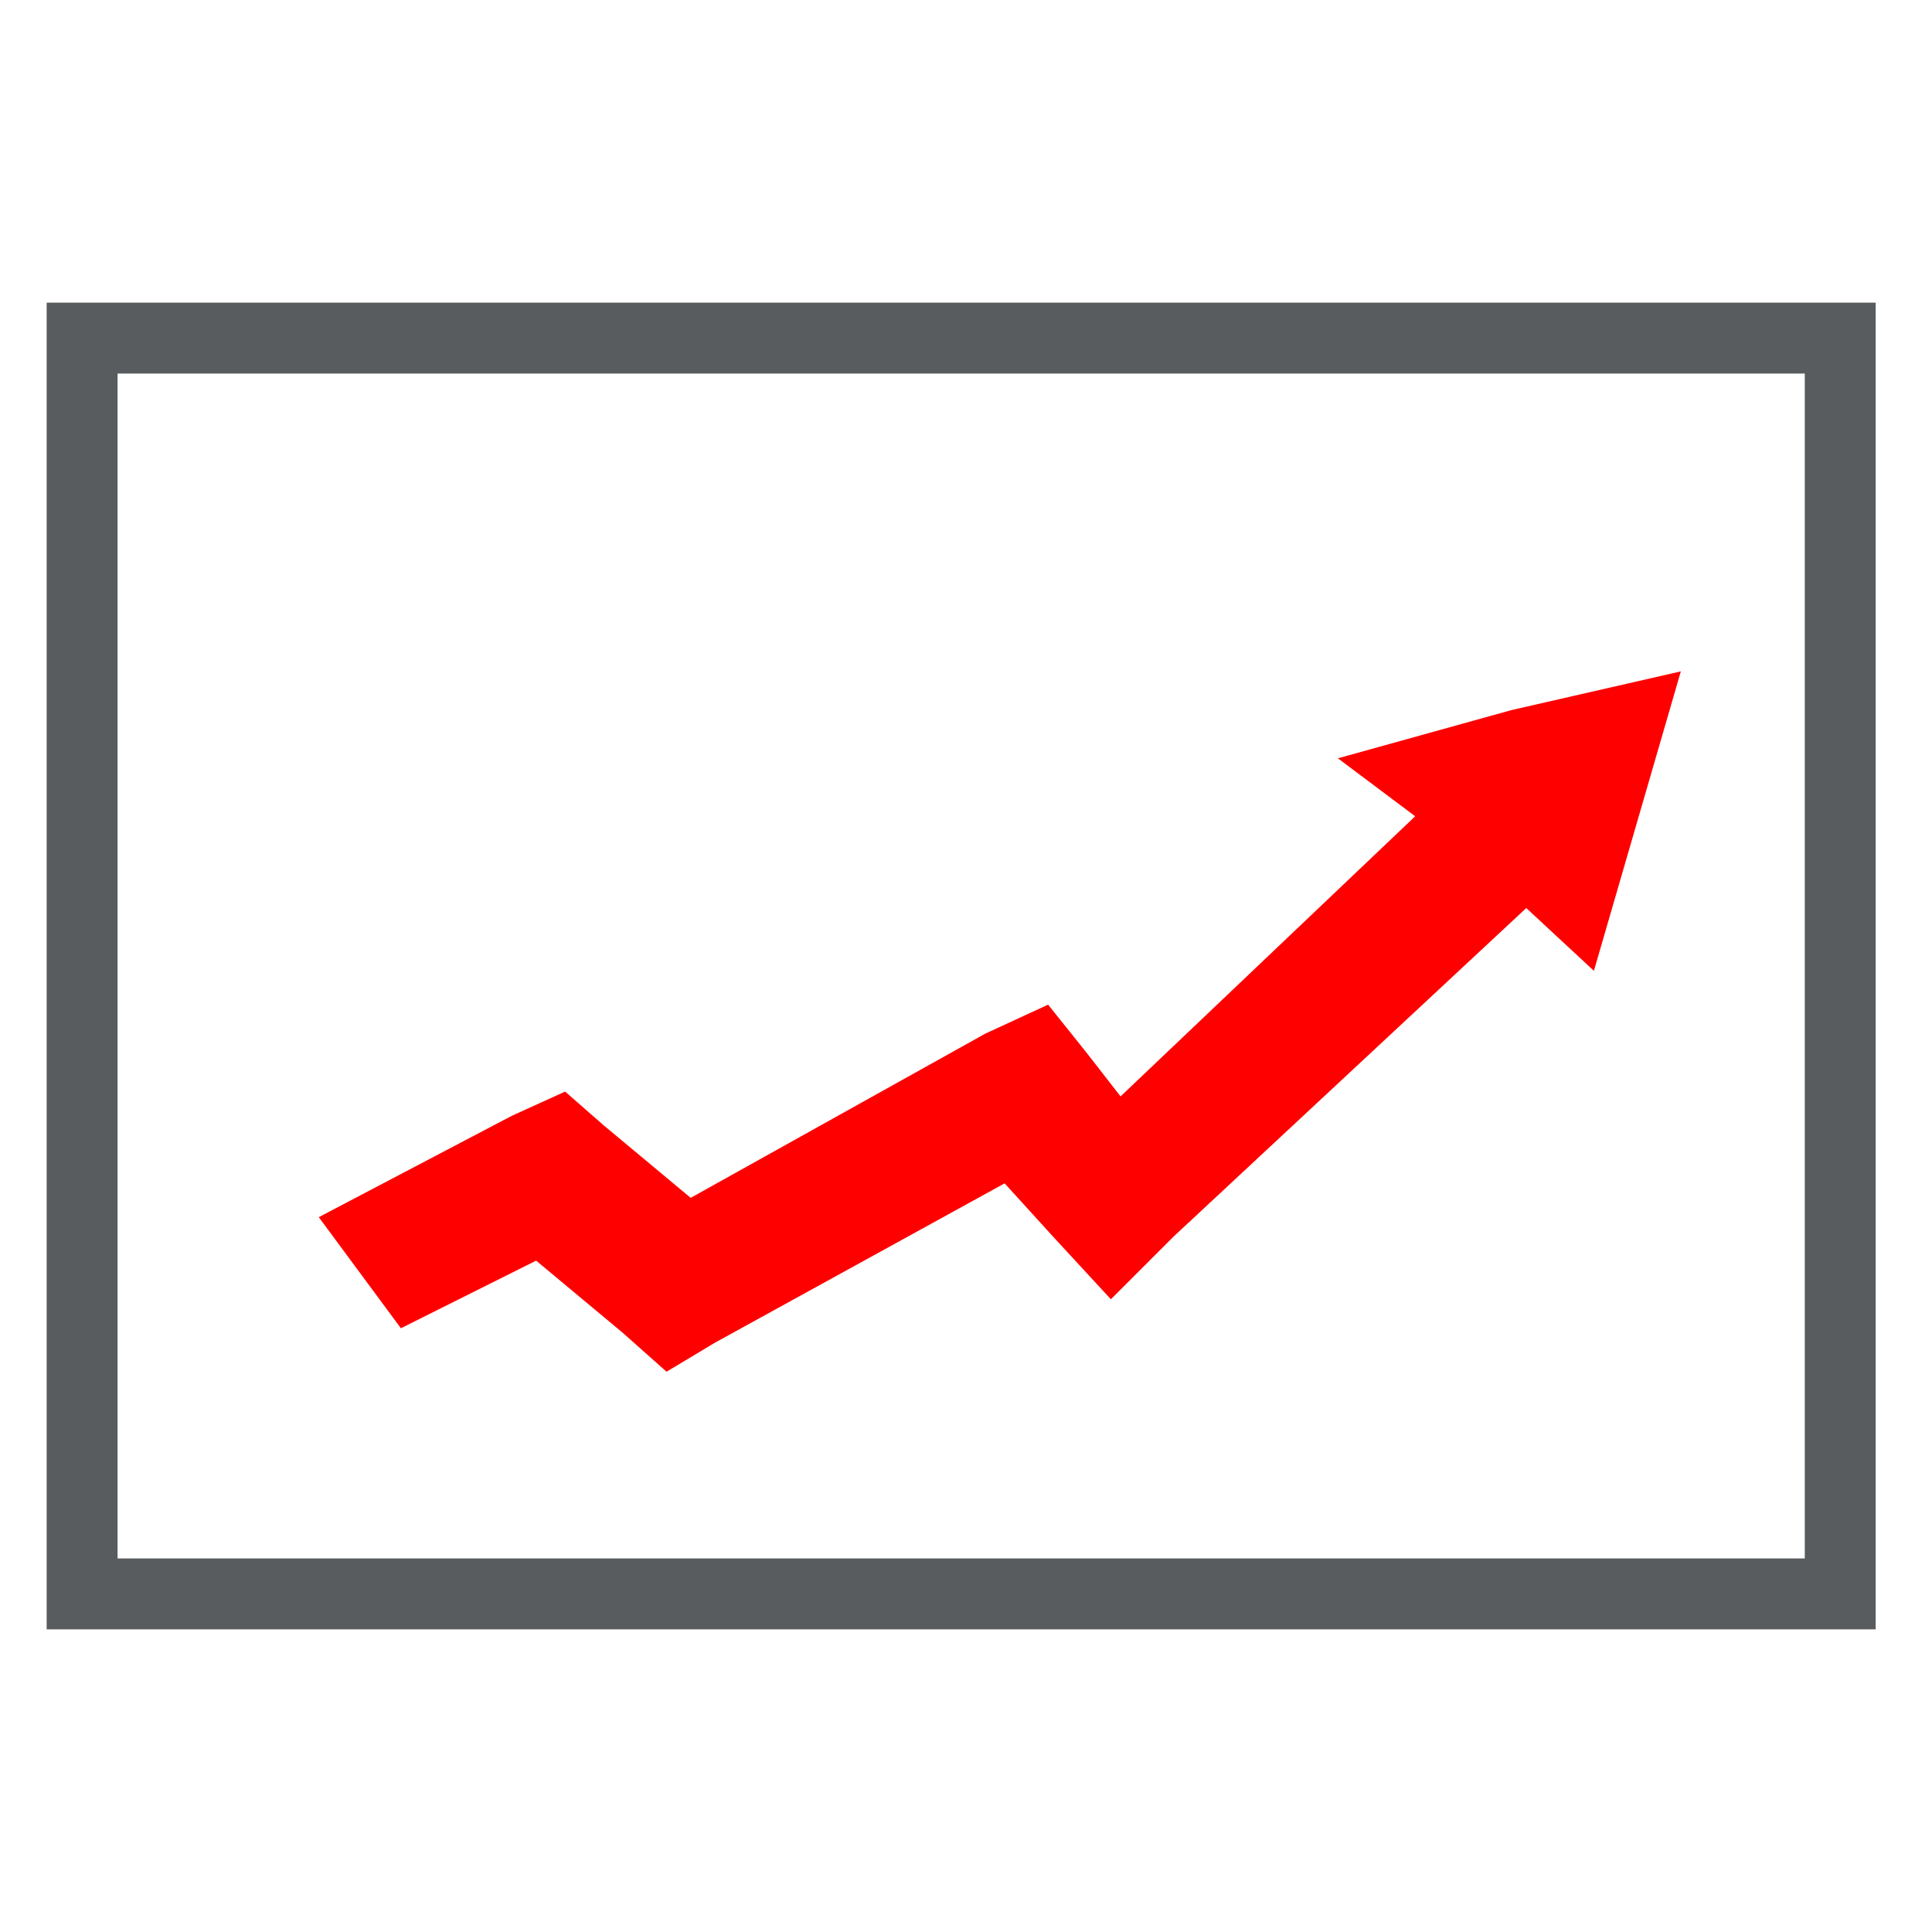 <?xml version="1.0" encoding="utf-8"?>
<!-- Generator: Adobe Illustrator 23.0.6, SVG Export Plug-In . SVG Version: 6.00 Build 0)  -->
<svg version="1.1" id="Layer_1" xmlns="http://www.w3.org/2000/svg" xmlns:xlink="http://www.w3.org/1999/xlink" x="0px" y="0px" width="40px" height="40px"
	 viewBox="0 0 40 40" style="enable-background:new 0 0 40 40;" xml:space="preserve">
<style type="text/css">
	.st0{fill:none;stroke:#585C5E;stroke-width:1.468;stroke-miterlimit:10;}
	.st1{fill-rule:evenodd;clip-rule:evenodd;fill:#FF0000;}
</style>
<rect x="1.7" y="7" class="st0" width="36.4" height="26"/>
<polygon class="st1" points="6.6,25.2 10.6,23.1 11.7,22.6 12.5,23.3 14.3,24.8 20.4,21.4 21.7,20.8 22.5,21.8 23.2,22.7 29.3,16.9 
	27.7,15.7 31.3,14.7 34.8,13.9 33.9,17 33,20.1 31.6,18.8 24.3,25.6 23,26.9 21.8,25.6 20.8,24.5 14.8,27.8 13.8,28.4 12.9,27.6 
	11.1,26.1 8.3,27.5 "/>
</svg>
